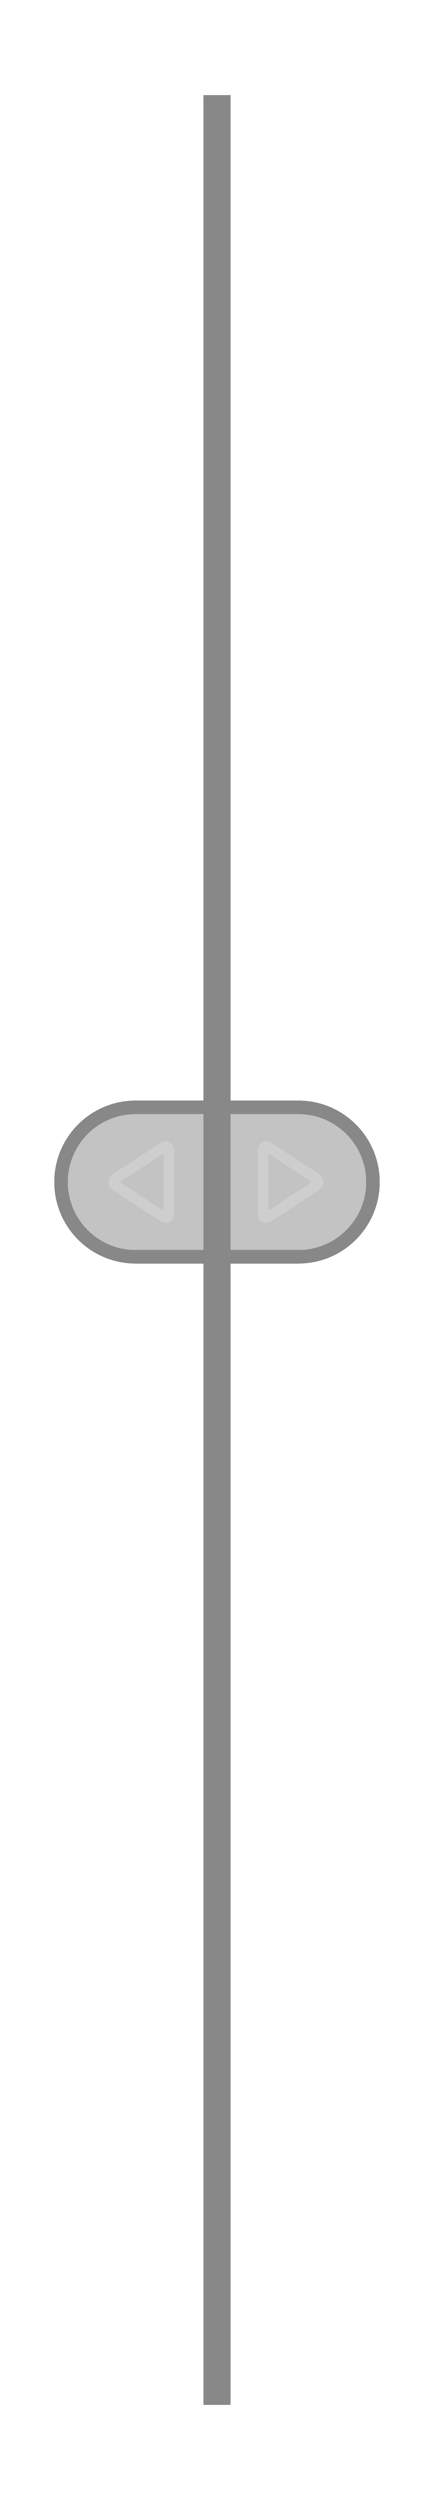 <svg width="32" height="184" viewBox="0 0 32 184" fill="none" xmlns="http://www.w3.org/2000/svg">
<g filter="url(#filter0_d_3127_63)">
<path d="M4 87C4 83.686 6.686 81 10 81H22C25.314 81 28 83.686 28 87C28 90.314 25.314 93 22 93H10C6.686 93 4 90.314 4 87Z" fill="#888888" fill-opacity="0.5" shape-rendering="crispEdges"/>
<path d="M4.5 87C4.5 83.962 6.962 81.5 10 81.5H22C25.038 81.5 27.5 83.962 27.5 87C27.5 90.038 25.038 92.5 22 92.5H10C6.962 92.5 4.5 90.038 4.5 87Z" stroke="#888888" shape-rendering="crispEdges"/>
</g>
<path d="M8.367 87.628L11.819 89.867C12.295 90.172 12.839 89.939 12.839 89.3V84.702C12.839 84.073 12.309 83.821 11.819 84.135L8.367 86.375C7.873 86.689 7.882 87.313 8.367 87.628ZM8.97 87.085C8.907 87.042 8.875 86.975 8.97 86.913L11.918 84.988C11.963 84.96 12.057 84.95 12.057 85.06V88.943C12.057 89.048 11.967 89.052 11.918 89.014L8.97 87.085Z" fill="#CECECE"/>
<path d="M20.02 89.867L23.476 87.628C23.962 87.313 23.966 86.689 23.476 86.375L20.02 84.135C19.535 83.821 19 84.073 19 84.702V89.3C19 89.939 19.544 90.172 20.02 89.867ZM19.921 89.014C19.872 89.048 19.782 89.048 19.782 88.943V85.06C19.782 84.95 19.881 84.96 19.921 84.988L22.869 86.913C22.964 86.975 22.932 87.046 22.869 87.085L19.921 89.014Z" fill="#CECECE"/>
<g filter="url(#filter1_d_3127_63)">
<rect x="15" y="7" width="2" height="170" fill="#888888"/>
</g>
<defs>
<filter id="filter0_d_3127_63" x="0" y="77" width="32" height="20" filterUnits="userSpaceOnUse" color-interpolation-filters="sRGB">
<feFlood flood-opacity="0" result="BackgroundImageFix"/>
<feColorMatrix in="SourceAlpha" type="matrix" values="0 0 0 0 0 0 0 0 0 0 0 0 0 0 0 0 0 0 127 0" result="hardAlpha"/>
<feOffset/>
<feGaussianBlur stdDeviation="2"/>
<feComposite in2="hardAlpha" operator="out"/>
<feColorMatrix type="matrix" values="0 0 0 0 0 0 0 0 0 0 0 0 0 0 0 0 0 0 0.25 0"/>
<feBlend mode="normal" in2="BackgroundImageFix" result="effect1_dropShadow_3127_63"/>
<feBlend mode="normal" in="SourceGraphic" in2="effect1_dropShadow_3127_63" result="shape"/>
</filter>
<filter id="filter1_d_3127_63" x="8" y="0" width="16" height="184" filterUnits="userSpaceOnUse" color-interpolation-filters="sRGB">
<feFlood flood-opacity="0" result="BackgroundImageFix"/>
<feColorMatrix in="SourceAlpha" type="matrix" values="0 0 0 0 0 0 0 0 0 0 0 0 0 0 0 0 0 0 127 0" result="hardAlpha"/>
<feMorphology radius="3" operator="dilate" in="SourceAlpha" result="effect1_dropShadow_3127_63"/>
<feOffset/>
<feGaussianBlur stdDeviation="2"/>
<feComposite in2="hardAlpha" operator="out"/>
<feColorMatrix type="matrix" values="0 0 0 0 0 0 0 0 0 0 0 0 0 0 0 0 0 0 0.25 0"/>
<feBlend mode="normal" in2="BackgroundImageFix" result="effect1_dropShadow_3127_63"/>
<feBlend mode="normal" in="SourceGraphic" in2="effect1_dropShadow_3127_63" result="shape"/>
</filter>
</defs>
</svg>

